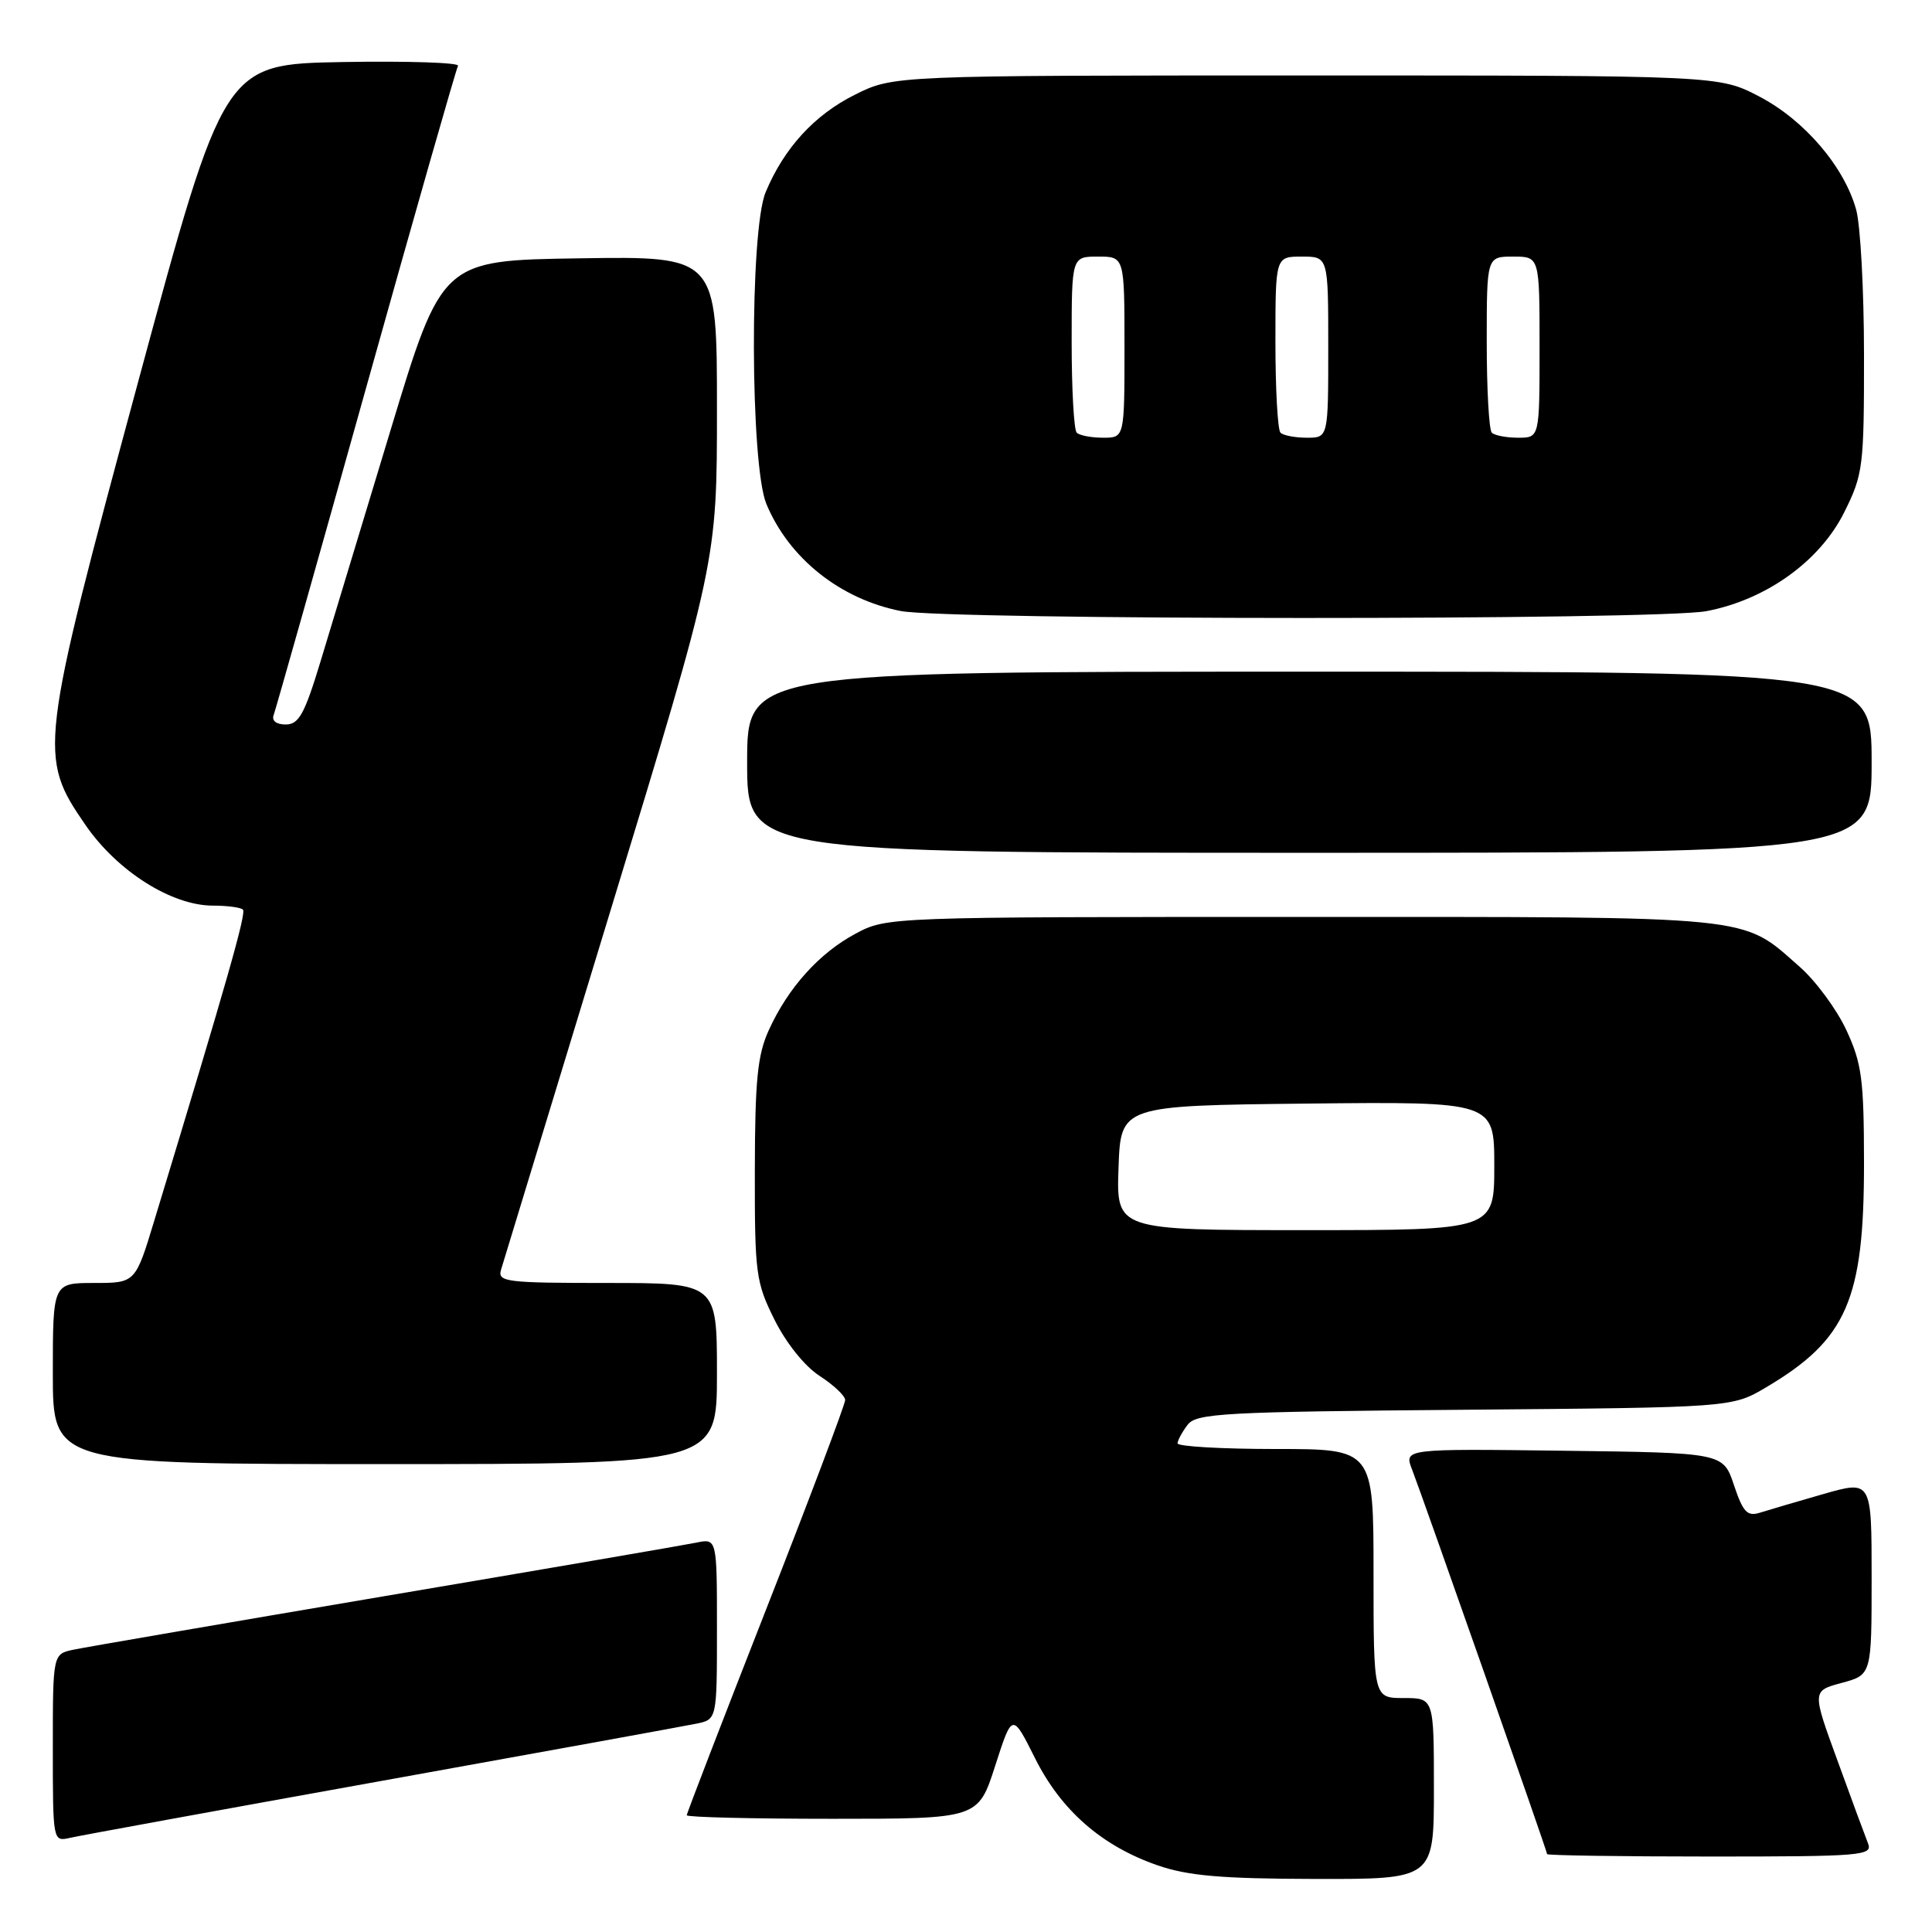 <?xml version="1.0" encoding="UTF-8" standalone="no"?>
<!DOCTYPE svg PUBLIC "-//W3C//DTD SVG 1.1//EN" "http://www.w3.org/Graphics/SVG/1.1/DTD/svg11.dtd" >
<svg xmlns="http://www.w3.org/2000/svg" xmlns:xlink="http://www.w3.org/1999/xlink" version="1.1" viewBox="0 0 256 256">
 <g >
 <path fill="currentColor"
d=" M 190.00 237.00 C 190.00 225.00 190.00 225.00 186.00 225.00 C 182.00 225.00 182.00 225.00 182.00 208.50 C 182.00 192.00 182.00 192.00 169.00 192.00 C 161.85 192.00 156.01 191.66 156.03 191.25 C 156.05 190.84 156.65 189.73 157.36 188.80 C 158.52 187.26 162.11 187.07 194.07 186.80 C 229.50 186.50 229.50 186.50 234.00 183.84 C 244.70 177.51 247.00 172.24 246.99 154.12 C 246.98 143.01 246.70 140.90 244.65 136.49 C 243.37 133.74 240.59 129.97 238.48 128.12 C 230.63 121.22 233.38 121.50 172.50 121.50 C 117.70 121.50 117.49 121.51 113.38 123.71 C 108.56 126.28 104.43 130.87 101.87 136.50 C 100.37 139.78 100.04 143.13 100.02 155.05 C 100.00 168.78 100.15 169.91 102.63 174.88 C 104.17 177.97 106.64 181.05 108.61 182.32 C 110.46 183.52 111.98 184.95 111.99 185.51 C 111.99 186.06 107.28 198.56 101.50 213.29 C 95.73 228.01 91.00 240.27 91.00 240.53 C 91.00 240.79 99.69 241.00 110.30 241.00 C 129.61 241.00 129.61 241.00 131.87 233.97 C 134.13 226.95 134.13 226.95 137.13 232.94 C 140.60 239.90 146.00 244.61 153.40 247.17 C 157.41 248.56 161.87 248.94 174.25 248.97 C 190.00 249.00 190.00 249.00 190.00 237.00 Z  M 247.52 244.25 C 247.14 243.29 245.31 238.35 243.47 233.27 C 240.10 224.05 240.10 224.05 244.05 222.99 C 248.00 221.92 248.00 221.92 248.00 209.03 C 248.00 196.14 248.00 196.14 241.60 197.97 C 238.08 198.98 234.30 200.09 233.20 200.44 C 231.52 200.97 230.96 200.37 229.76 196.79 C 228.33 192.50 228.33 192.50 207.18 192.23 C 186.03 191.96 186.03 191.96 187.11 194.73 C 188.60 198.60 205.00 245.28 205.00 245.68 C 205.00 245.85 214.72 246.00 226.61 246.00 C 246.78 246.00 248.17 245.88 247.52 244.25 Z  M 50.50 235.99 C 71.95 232.13 90.74 228.71 92.25 228.40 C 95.00 227.84 95.00 227.84 95.00 215.84 C 95.00 203.84 95.00 203.84 92.25 204.41 C 90.74 204.72 72.18 207.91 51.00 211.49 C 29.82 215.08 11.26 218.27 9.75 218.59 C 7.00 219.16 7.00 219.16 7.00 231.60 C 7.00 243.98 7.01 244.04 9.25 243.53 C 10.49 243.24 29.05 239.85 50.50 235.99 Z  M 95.00 182.00 C 95.00 170.00 95.00 170.00 80.43 170.00 C 67.03 170.00 65.91 169.86 66.39 168.25 C 66.68 167.29 73.24 145.77 80.96 120.44 C 95.00 74.39 95.00 74.39 95.00 54.17 C 95.00 33.95 95.00 33.95 76.78 34.23 C 58.56 34.50 58.56 34.50 51.75 57.00 C 48.00 69.38 43.81 83.21 42.44 87.75 C 40.35 94.63 39.59 96.00 37.86 96.00 C 36.61 96.00 35.98 95.50 36.26 94.75 C 36.52 94.06 42.02 74.60 48.48 51.50 C 54.94 28.40 60.44 9.15 60.69 8.72 C 60.94 8.30 54.07 8.07 45.42 8.22 C 29.69 8.50 29.69 8.50 18.33 50.50 C 5.18 99.17 5.05 100.21 11.33 109.32 C 15.55 115.45 22.75 120.00 28.22 120.00 C 30.12 120.00 31.90 120.24 32.19 120.53 C 32.66 120.99 30.06 130.09 20.44 161.75 C 17.94 170.00 17.94 170.00 12.47 170.00 C 7.00 170.00 7.00 170.00 7.00 182.00 C 7.00 194.00 7.00 194.00 51.00 194.00 C 95.00 194.00 95.00 194.00 95.00 182.00 Z  M 248.00 101.00 C 248.00 89.00 248.00 89.00 173.50 89.00 C 99.00 89.00 99.00 89.00 99.00 101.00 C 99.00 113.00 99.00 113.00 173.50 113.00 C 248.00 113.00 248.00 113.00 248.00 101.00 Z  M 226.11 80.98 C 234.01 79.48 241.14 74.37 244.37 67.88 C 246.87 62.87 247.00 61.84 246.99 47.05 C 246.99 38.50 246.52 29.82 245.95 27.78 C 244.37 22.08 239.09 15.91 233.12 12.79 C 227.77 10.00 227.77 10.00 173.08 10.00 C 118.39 10.00 118.39 10.00 113.28 12.55 C 107.92 15.22 103.89 19.62 101.45 25.47 C 99.32 30.57 99.40 61.62 101.55 66.78 C 104.55 73.98 111.32 79.37 119.33 80.96 C 125.52 82.18 219.67 82.20 226.11 80.98 Z  M 148.21 154.75 C 148.50 146.50 148.50 146.50 173.25 146.23 C 198.00 145.97 198.00 145.97 198.00 154.48 C 198.00 163.00 198.00 163.00 172.96 163.00 C 147.92 163.00 147.92 163.00 148.21 154.75 Z  M 142.67 57.33 C 142.30 56.97 142.00 51.57 142.00 45.33 C 142.00 34.00 142.00 34.00 145.50 34.00 C 149.00 34.00 149.00 34.00 149.00 46.00 C 149.00 58.00 149.00 58.00 146.17 58.00 C 144.61 58.00 143.03 57.70 142.67 57.33 Z  M 169.67 57.33 C 169.30 56.97 169.00 51.57 169.00 45.33 C 169.00 34.00 169.00 34.00 172.50 34.00 C 176.00 34.00 176.00 34.00 176.00 46.00 C 176.00 58.00 176.00 58.00 173.17 58.00 C 171.61 58.00 170.03 57.70 169.67 57.33 Z  M 197.67 57.33 C 197.30 56.97 197.00 51.57 197.00 45.33 C 197.00 34.00 197.00 34.00 200.50 34.00 C 204.00 34.00 204.00 34.00 204.00 46.00 C 204.00 58.00 204.00 58.00 201.17 58.00 C 199.61 58.00 198.03 57.70 197.67 57.33 Z "/>
</g>
</svg>